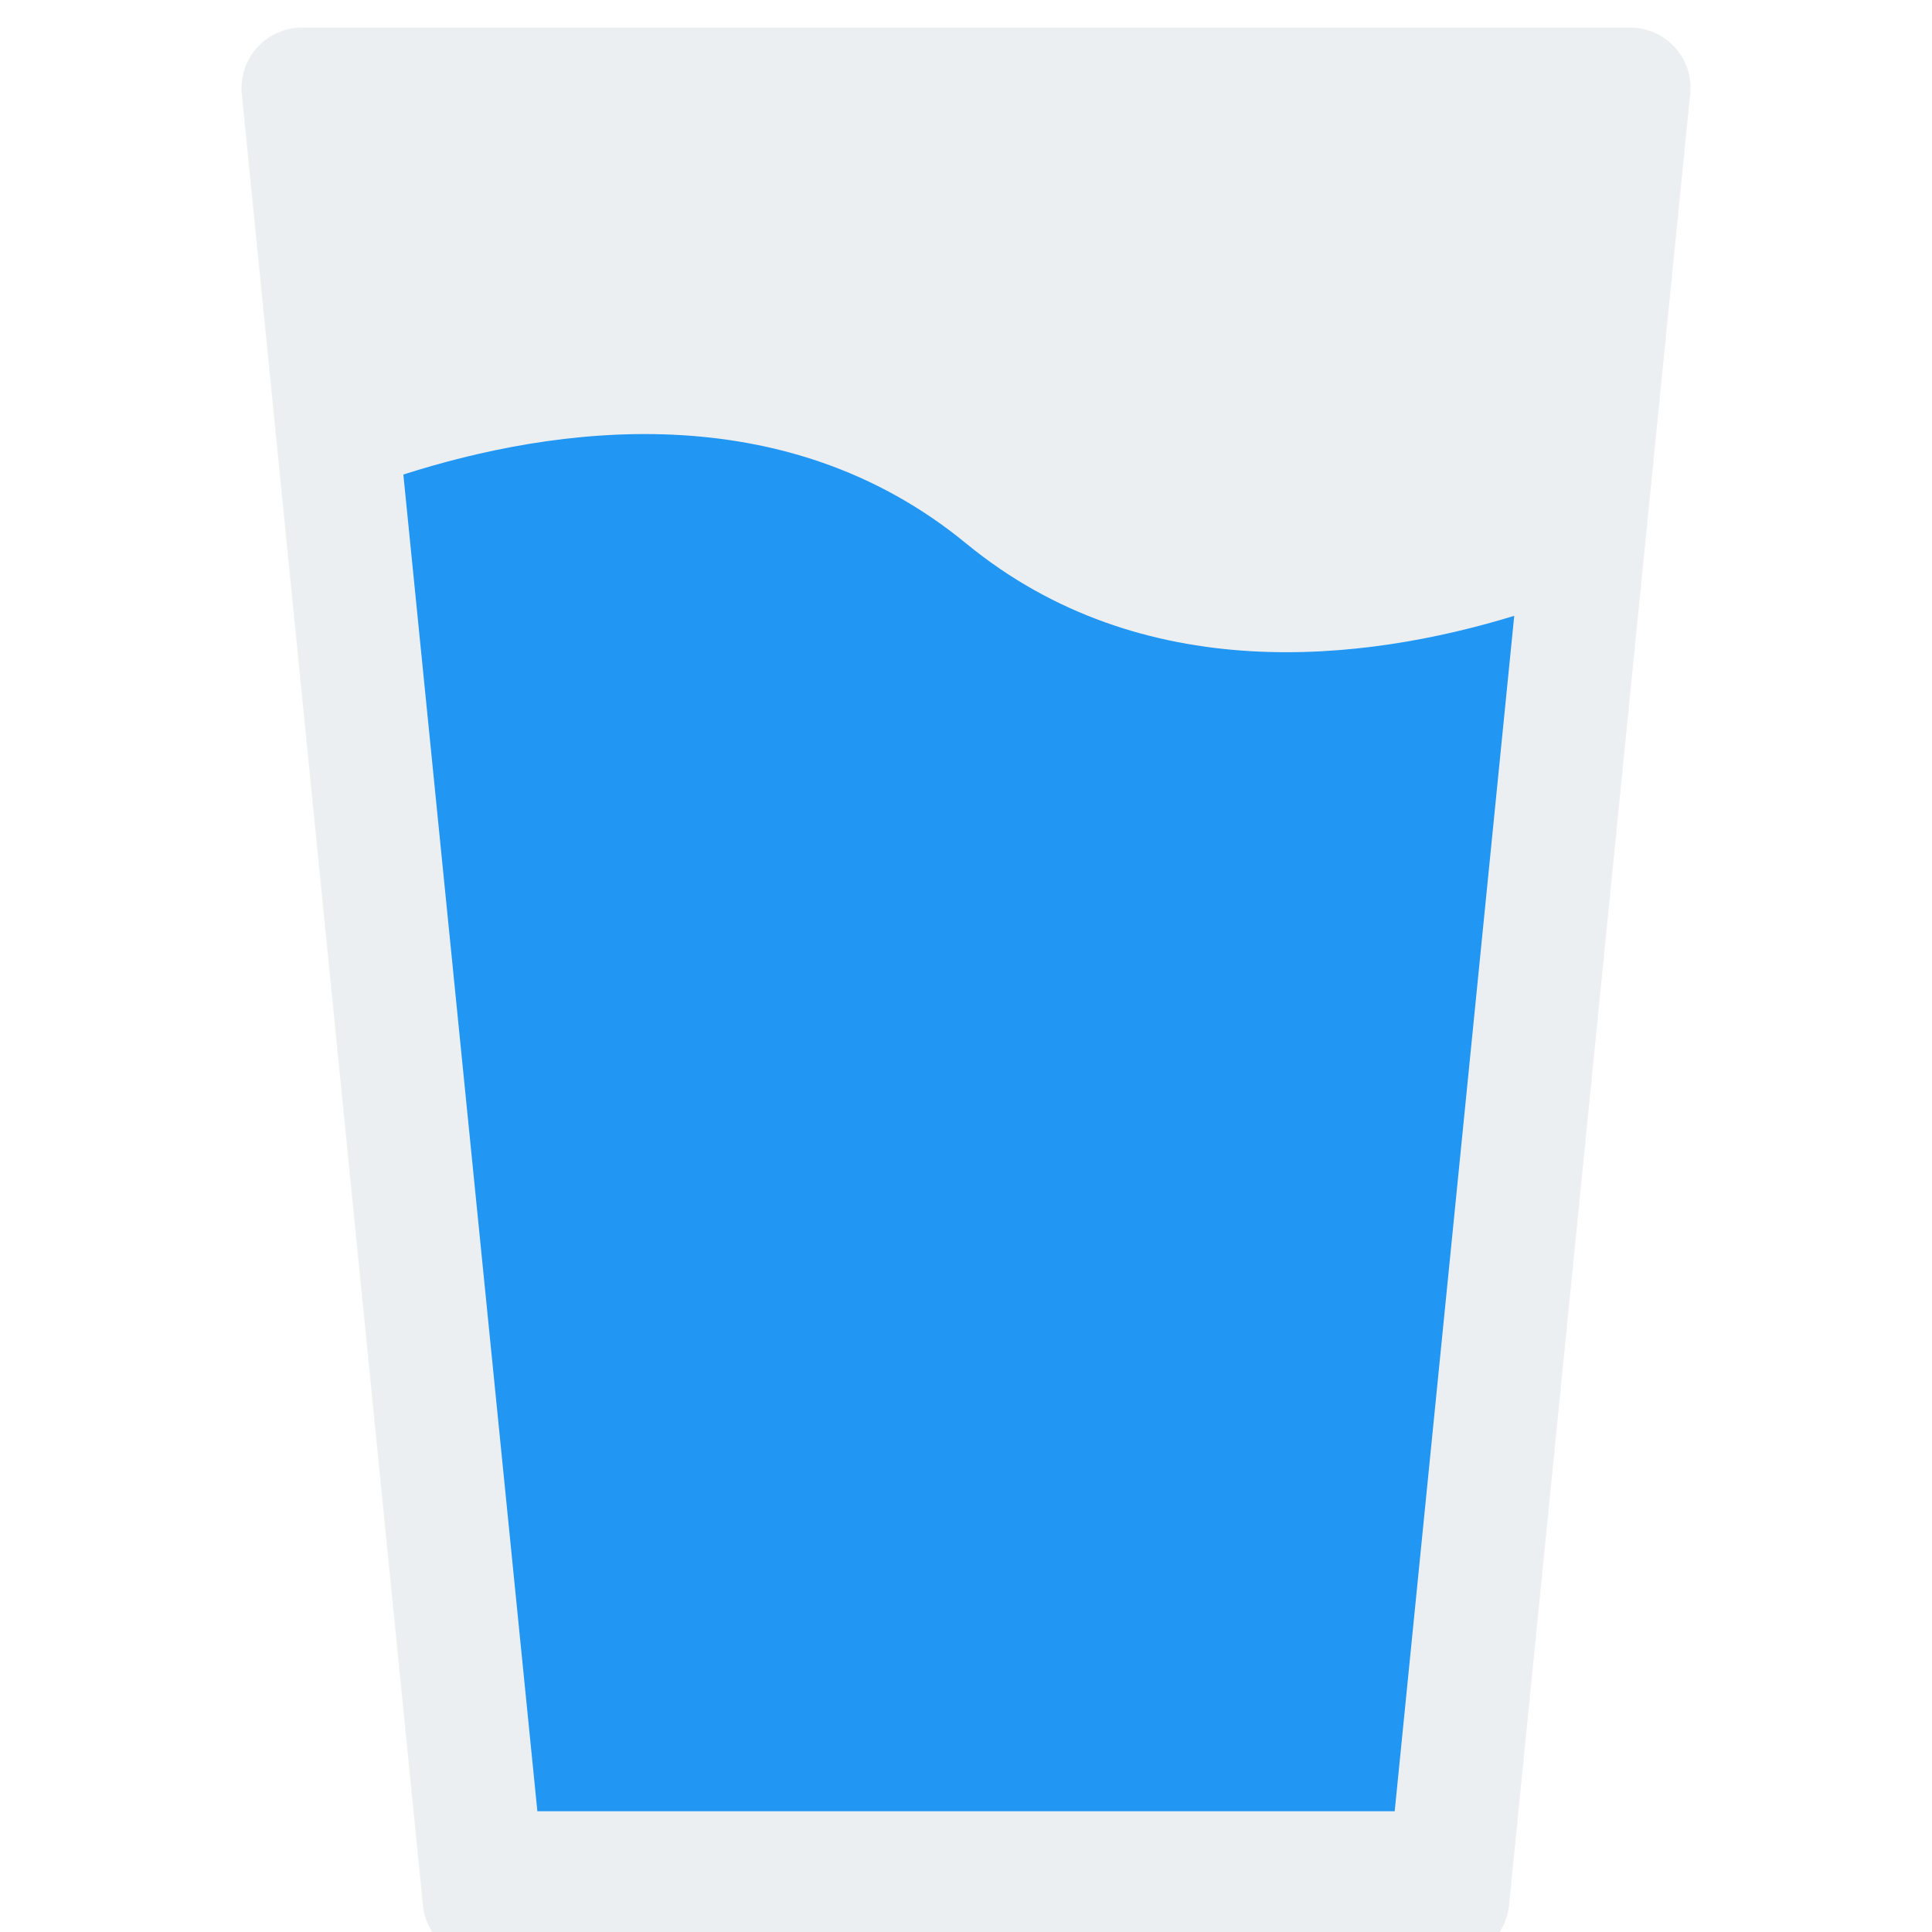 <svg width="280" height="280" viewBox="0 0 280 280" fill="none" xmlns="http://www.w3.org/2000/svg">
<g clip-path="url(#clip0)">
<g filter="url(#filter0_d)">
<path d="M242.748 2.888C241.085 1.05 238.74 0 236.255 0H43.755C41.288 0 38.925 1.05 37.263 2.888C35.618 4.707 34.795 7.157 35.041 9.625L61.291 272.125C61.745 276.605 65.508 280 70.005 280H210.005C214.503 280 218.265 276.605 218.703 272.125L244.953 9.625C245.215 7.157 244.41 4.707 242.748 2.888Z" fill="#ECEFF1"/>
<!-- <path d="M242.379 3.22472L242.377 3.22296C240.809 1.48943 238.598 0.5 236.255 0.5H43.7555C41.4299 0.5 39.202 1.48976 37.6339 3.22277L242.379 3.22472ZM242.379 3.22472C243.944 4.93874 244.703 7.24661 244.456 9.57211L244.455 9.57525L218.205 272.075L218.205 272.076M242.379 3.22472L218.205 272.076M218.205 272.076C217.793 276.299 214.247 279.5 210.005 279.5H70.0055C65.7646 279.5 62.2174 276.299 61.788 272.075L218.205 272.076ZM35.538 9.57525C35.3072 7.24975 36.0825 4.93936 37.6337 3.22296L35.538 9.57525ZM35.538 9.57525C35.538 9.57534 35.538 9.57551 35.538 9.5756L61.7879 272.074L35.538 9.57525Z" stroke="black"/> -->
</g>
<path d="M219.455 89.25L202.13 262.5H77.88L58.456 68.775C80.331 61.775 113.58 57.05 140.005 78.75C165.555 99.75 197.755 95.9 219.455 89.25Z" fill="#2196F3"/>
</g>
<defs>
<filter id="filter0_d" x="30.998" y="0" width="218.004" height="288" filterUnits="userSpaceOnUse" color-interpolation-filters="sRGB">
<feFlood flood-opacity="0" result="BackgroundImageFix"/>
<feColorMatrix in="SourceAlpha" type="matrix" values="0 0 0 0 0 0 0 0 0 0 0 0 0 0 0 0 0 0 127 0"/>
<feOffset dy="4"/>
<feGaussianBlur stdDeviation="2"/>
<feColorMatrix type="matrix" values="0 0 0 0 0 0 0 0 0 0 0 0 0 0 0 0 0 0 0.25 0"/>
<feBlend mode="normal" in2="BackgroundImageFix" result="effect1_dropShadow"/>
<feBlend mode="normal" in="SourceGraphic" in2="effect1_dropShadow" result="shape"/>
</filter>
<clipPath id="clip0">
<rect width="280" height="280" fill="white"/>
</clipPath>
</defs>
</svg>
